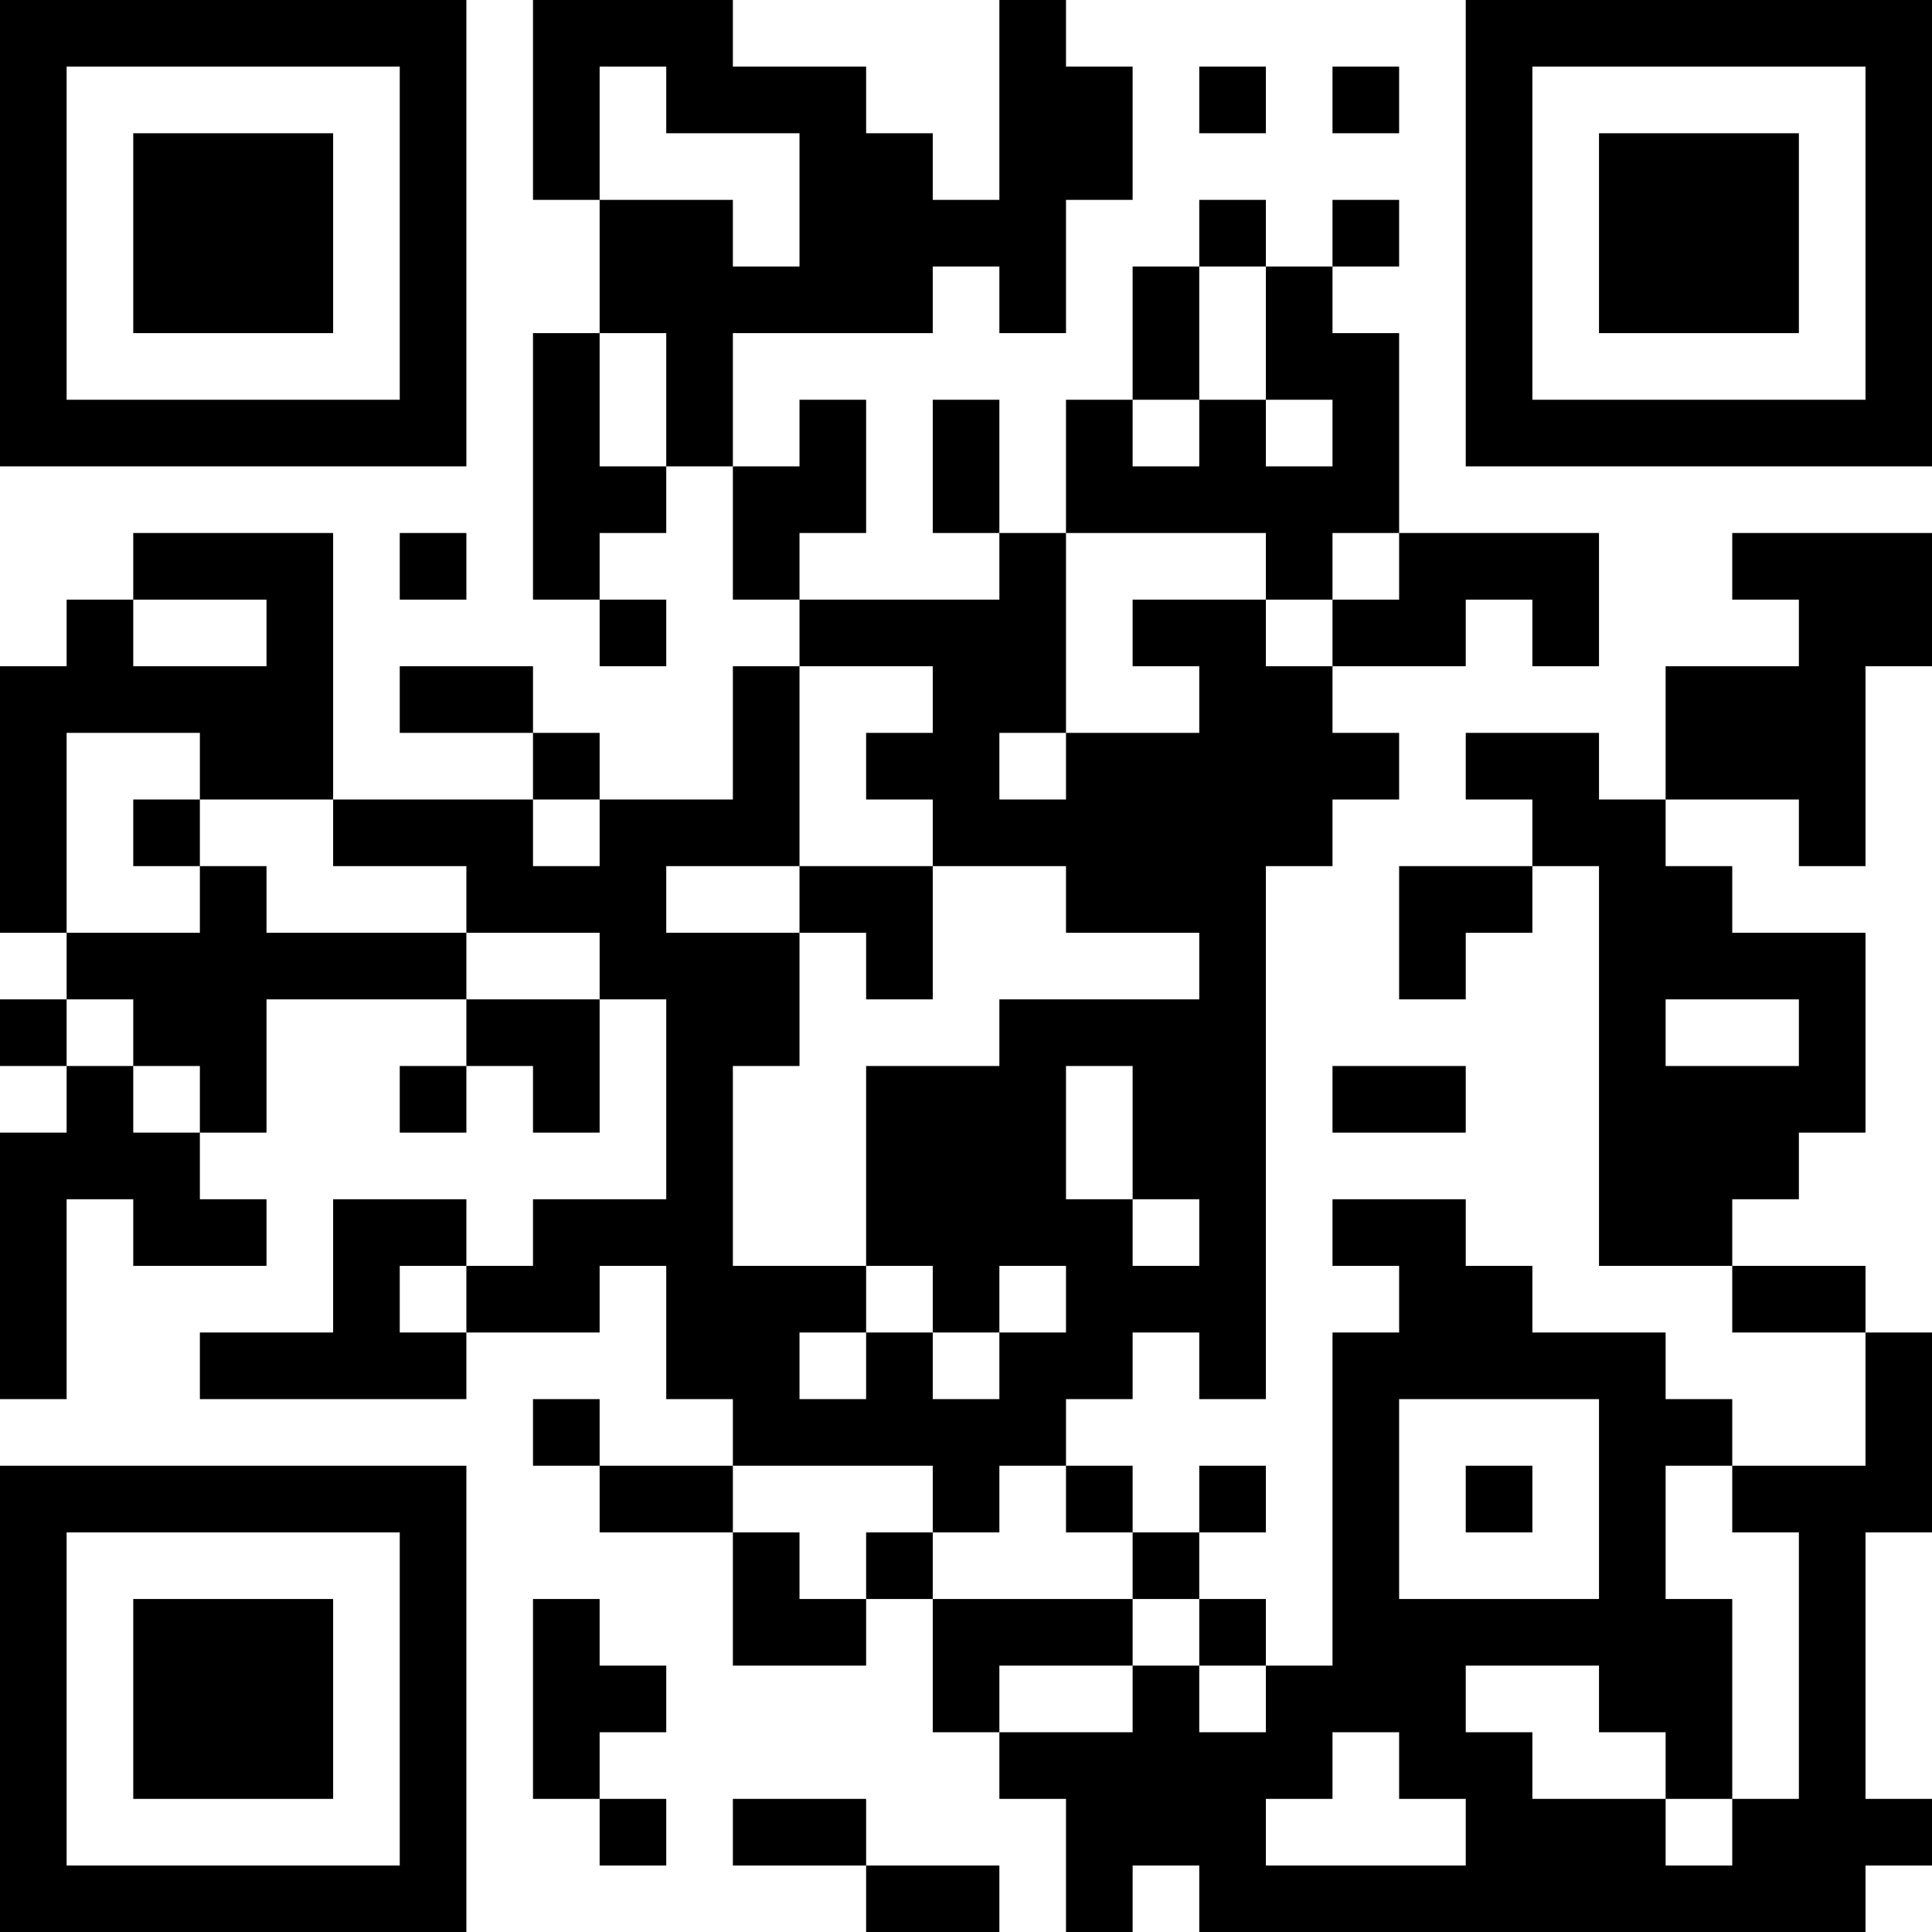 <?xml version="1.0" encoding="UTF-8"?>
<svg xmlns="http://www.w3.org/2000/svg" version="1.1" width="200" height="200" viewBox="0 0 200 200"><rect x="0" y="0" width="200" height="200" fill="#ffffff"/><g transform="scale(6.897)"><g transform="translate(0,0)"><path fill-rule="evenodd" d="M8 0L8 3L9 3L9 5L8 5L8 9L9 9L9 10L10 10L10 9L9 9L9 8L10 8L10 7L11 7L11 9L12 9L12 10L11 10L11 12L9 12L9 11L8 11L8 10L6 10L6 11L8 11L8 12L5 12L5 8L2 8L2 9L1 9L1 10L0 10L0 14L1 14L1 15L0 15L0 16L1 16L1 17L0 17L0 21L1 21L1 18L2 18L2 19L4 19L4 18L3 18L3 17L4 17L4 15L7 15L7 16L6 16L6 17L7 17L7 16L8 16L8 17L9 17L9 15L10 15L10 18L8 18L8 19L7 19L7 18L5 18L5 20L3 20L3 21L7 21L7 20L9 20L9 19L10 19L10 21L11 21L11 22L9 22L9 21L8 21L8 22L9 22L9 23L11 23L11 25L13 25L13 24L14 24L14 26L15 26L15 27L16 27L16 29L17 29L17 28L18 28L18 29L28 29L28 28L29 28L29 27L28 27L28 23L29 23L29 20L28 20L28 19L26 19L26 18L27 18L27 17L28 17L28 14L26 14L26 13L25 13L25 12L27 12L27 13L28 13L28 10L29 10L29 8L26 8L26 9L27 9L27 10L25 10L25 12L24 12L24 11L22 11L22 12L23 12L23 13L21 13L21 15L22 15L22 14L23 14L23 13L24 13L24 19L26 19L26 20L28 20L28 22L26 22L26 21L25 21L25 20L23 20L23 19L22 19L22 18L20 18L20 19L21 19L21 20L20 20L20 25L19 25L19 24L18 24L18 23L19 23L19 22L18 22L18 23L17 23L17 22L16 22L16 21L17 21L17 20L18 20L18 21L19 21L19 13L20 13L20 12L21 12L21 11L20 11L20 10L22 10L22 9L23 9L23 10L24 10L24 8L21 8L21 5L20 5L20 4L21 4L21 3L20 3L20 4L19 4L19 3L18 3L18 4L17 4L17 6L16 6L16 8L15 8L15 6L14 6L14 8L15 8L15 9L12 9L12 8L13 8L13 6L12 6L12 7L11 7L11 5L14 5L14 4L15 4L15 5L16 5L16 3L17 3L17 1L16 1L16 0L15 0L15 3L14 3L14 2L13 2L13 1L11 1L11 0ZM9 1L9 3L11 3L11 4L12 4L12 2L10 2L10 1ZM18 1L18 2L19 2L19 1ZM20 1L20 2L21 2L21 1ZM18 4L18 6L17 6L17 7L18 7L18 6L19 6L19 7L20 7L20 6L19 6L19 4ZM9 5L9 7L10 7L10 5ZM6 8L6 9L7 9L7 8ZM16 8L16 11L15 11L15 12L16 12L16 11L18 11L18 10L17 10L17 9L19 9L19 10L20 10L20 9L21 9L21 8L20 8L20 9L19 9L19 8ZM2 9L2 10L4 10L4 9ZM12 10L12 13L10 13L10 14L12 14L12 16L11 16L11 19L13 19L13 20L12 20L12 21L13 21L13 20L14 20L14 21L15 21L15 20L16 20L16 19L15 19L15 20L14 20L14 19L13 19L13 16L15 16L15 15L18 15L18 14L16 14L16 13L14 13L14 12L13 12L13 11L14 11L14 10ZM1 11L1 14L3 14L3 13L4 13L4 14L7 14L7 15L9 15L9 14L7 14L7 13L5 13L5 12L3 12L3 11ZM2 12L2 13L3 13L3 12ZM8 12L8 13L9 13L9 12ZM12 13L12 14L13 14L13 15L14 15L14 13ZM1 15L1 16L2 16L2 17L3 17L3 16L2 16L2 15ZM25 15L25 16L27 16L27 15ZM16 16L16 18L17 18L17 19L18 19L18 18L17 18L17 16ZM20 16L20 17L22 17L22 16ZM6 19L6 20L7 20L7 19ZM21 21L21 24L24 24L24 21ZM11 22L11 23L12 23L12 24L13 24L13 23L14 23L14 24L17 24L17 25L15 25L15 26L17 26L17 25L18 25L18 26L19 26L19 25L18 25L18 24L17 24L17 23L16 23L16 22L15 22L15 23L14 23L14 22ZM22 22L22 23L23 23L23 22ZM25 22L25 24L26 24L26 27L25 27L25 26L24 26L24 25L22 25L22 26L23 26L23 27L25 27L25 28L26 28L26 27L27 27L27 23L26 23L26 22ZM8 24L8 27L9 27L9 28L10 28L10 27L9 27L9 26L10 26L10 25L9 25L9 24ZM20 26L20 27L19 27L19 28L22 28L22 27L21 27L21 26ZM11 27L11 28L13 28L13 29L15 29L15 28L13 28L13 27ZM0 0L0 7L7 7L7 0ZM1 1L1 6L6 6L6 1ZM2 2L2 5L5 5L5 2ZM22 0L22 7L29 7L29 0ZM23 1L23 6L28 6L28 1ZM24 2L24 5L27 5L27 2ZM0 22L0 29L7 29L7 22ZM1 23L1 28L6 28L6 23ZM2 24L2 27L5 27L5 24Z" fill="#000000"/></g></g></svg>
